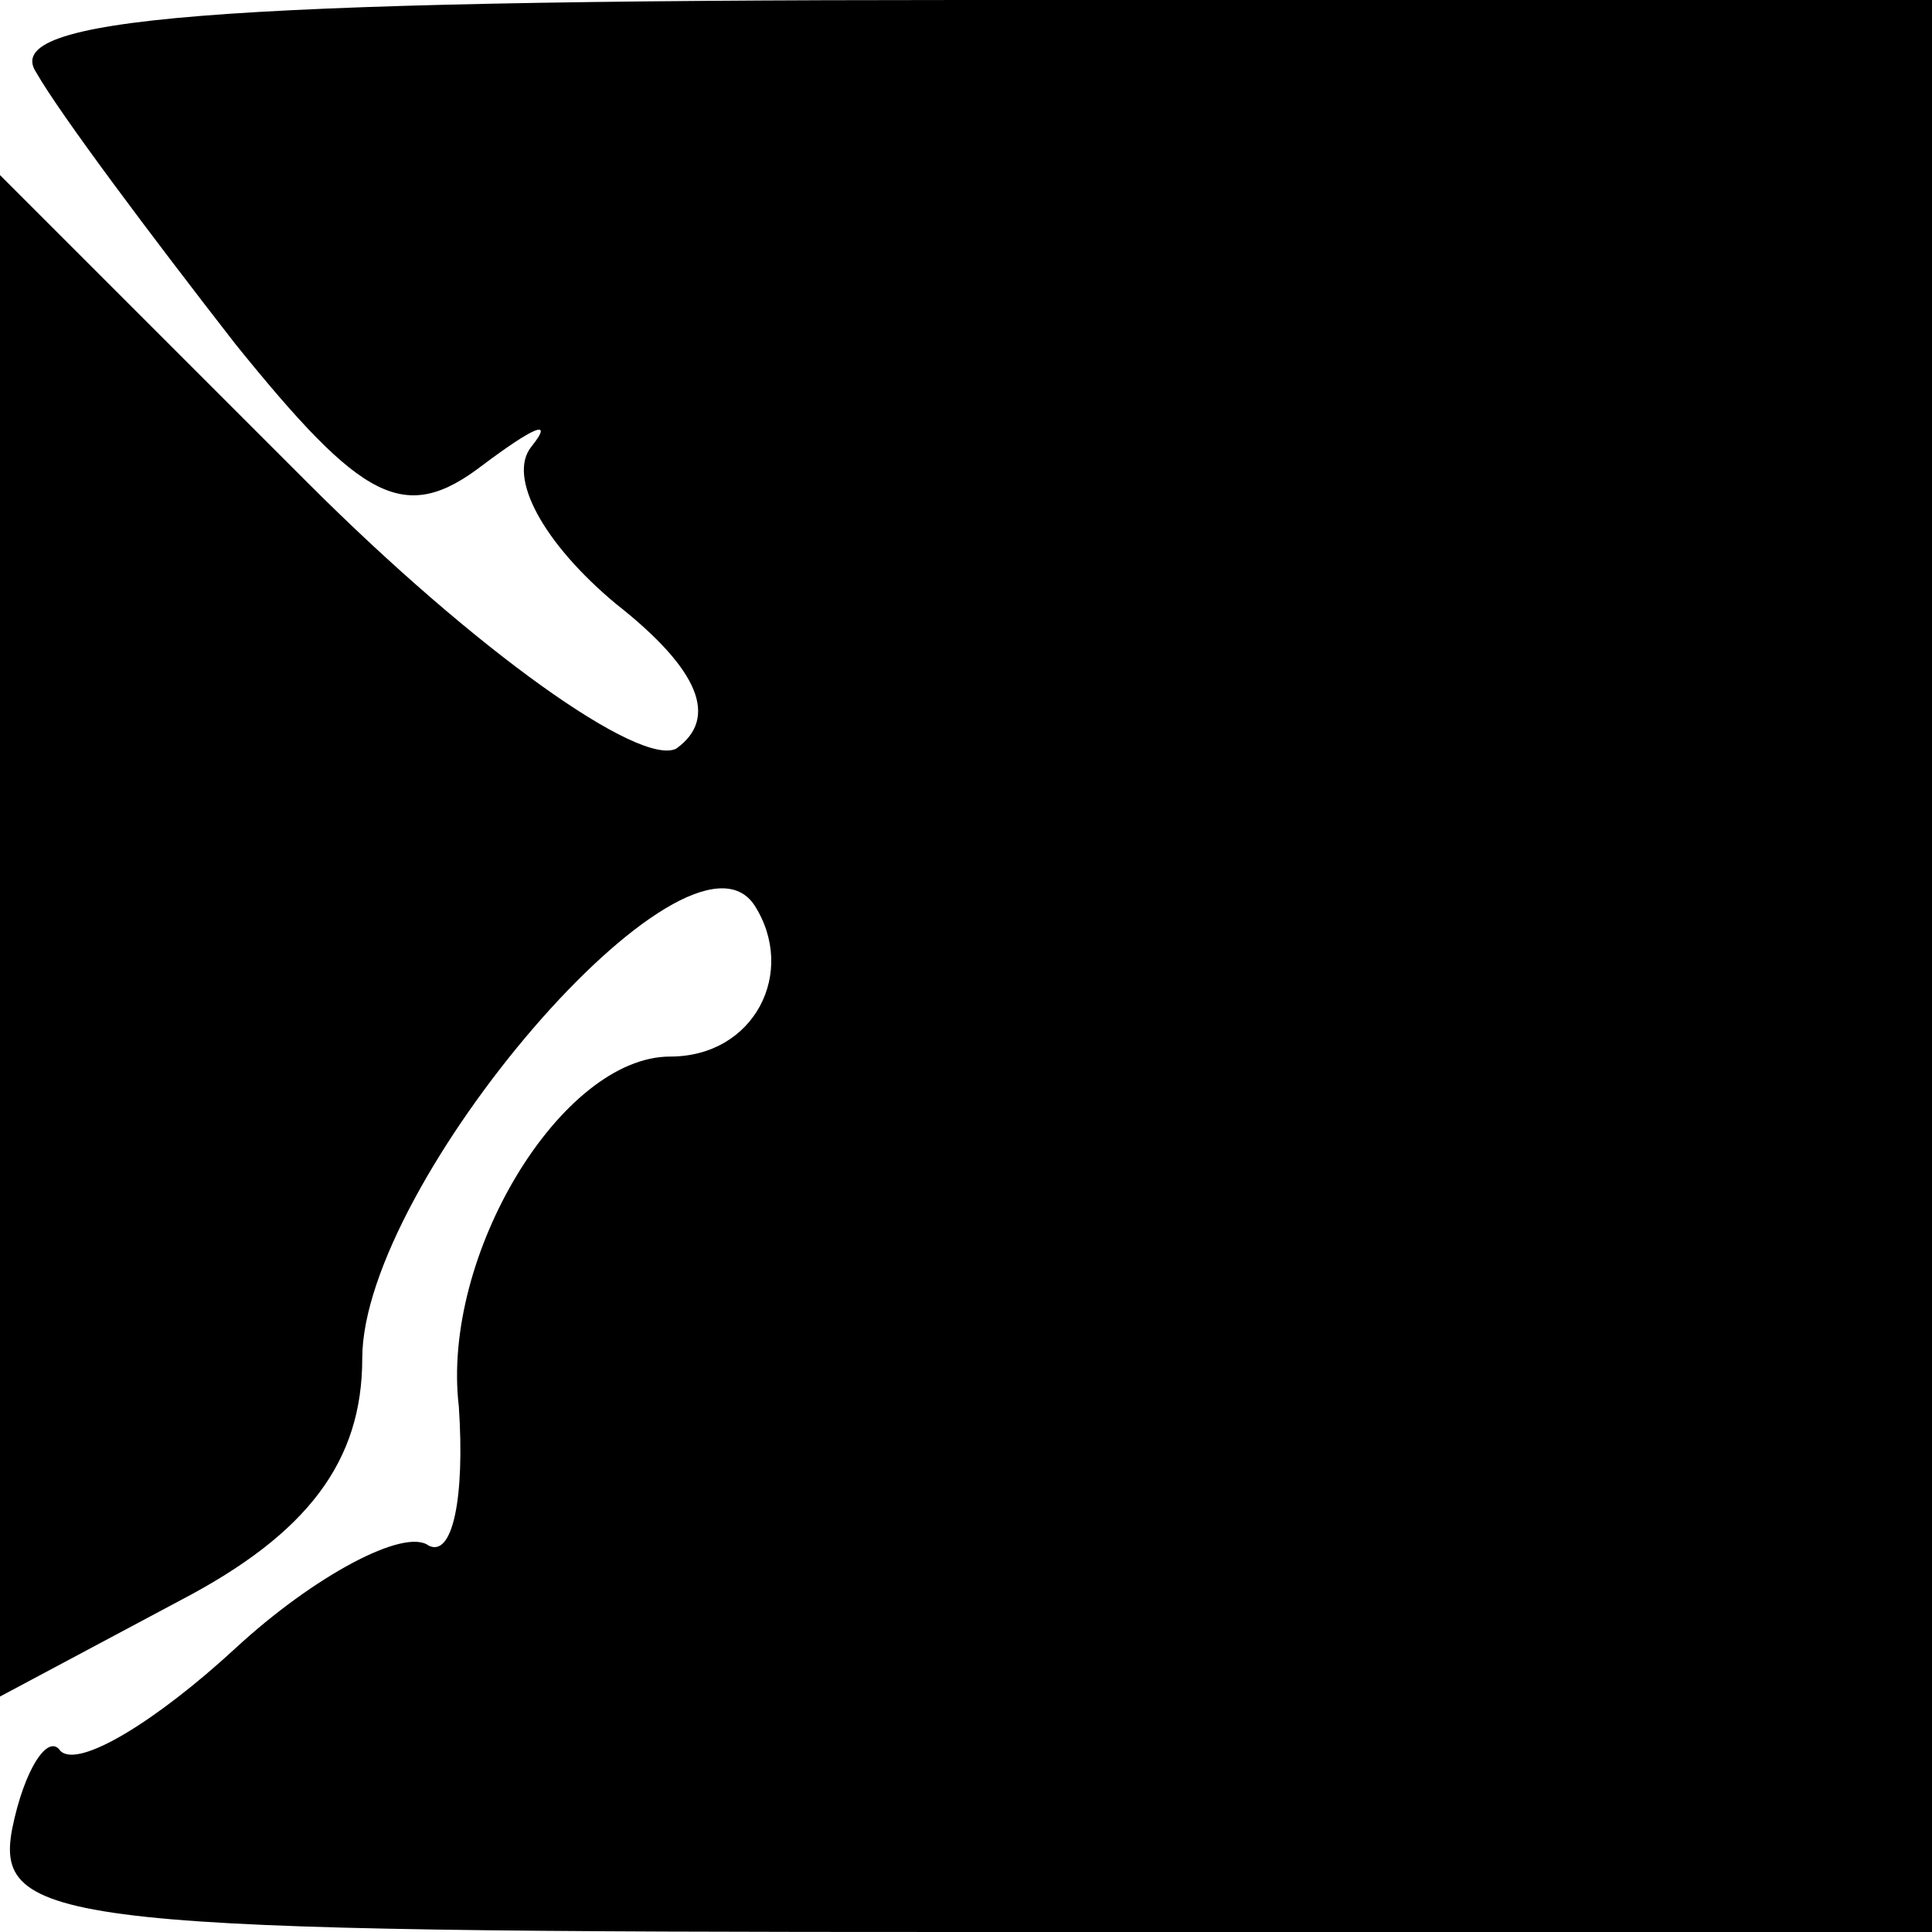 <?xml version="1.0" standalone="no"?>
<!DOCTYPE svg PUBLIC "-//W3C//DTD SVG 20010904//EN"
 "http://www.w3.org/TR/2001/REC-SVG-20010904/DTD/svg10.dtd">
<svg version="1.0" xmlns="http://www.w3.org/2000/svg"
 width="32pt" height="32pt" viewBox="0 0 32 32"
 preserveAspectRatio="xMidYMid meet">
<g transform="translate(0,32) scale(0.1,-0.1)"
fill="#000000" stroke="none">
<path fill="#000000" stroke="none" d="M6 308 c4 -7 19 -27 33 -45 21 -26 28
-30 41 -20 8 6 12 8 8 3 -4 -5 2 -16 14 -26 14 -11 17 -19 10 -24 -6 -3 -33
16 -61 44 l-51 51 0 -126 0 -126 30 16 c21 11 30 23 30 40 0 29 54 92 65 75 7
-11 0 -25 -14 -25 -18 0 -38 -33 -35 -58 1 -15 -1 -25 -5 -23 -4 3 -19 -5 -32
-17 -13 -12 -26 -20 -29 -17 -2 3 -6 -3 -8 -13 -3 -16 10 -17 157 -17 l161 0
0 160 0 160 -161 0 c-125 0 -159 -3 -153 -12z"/>
</g>
</svg>

